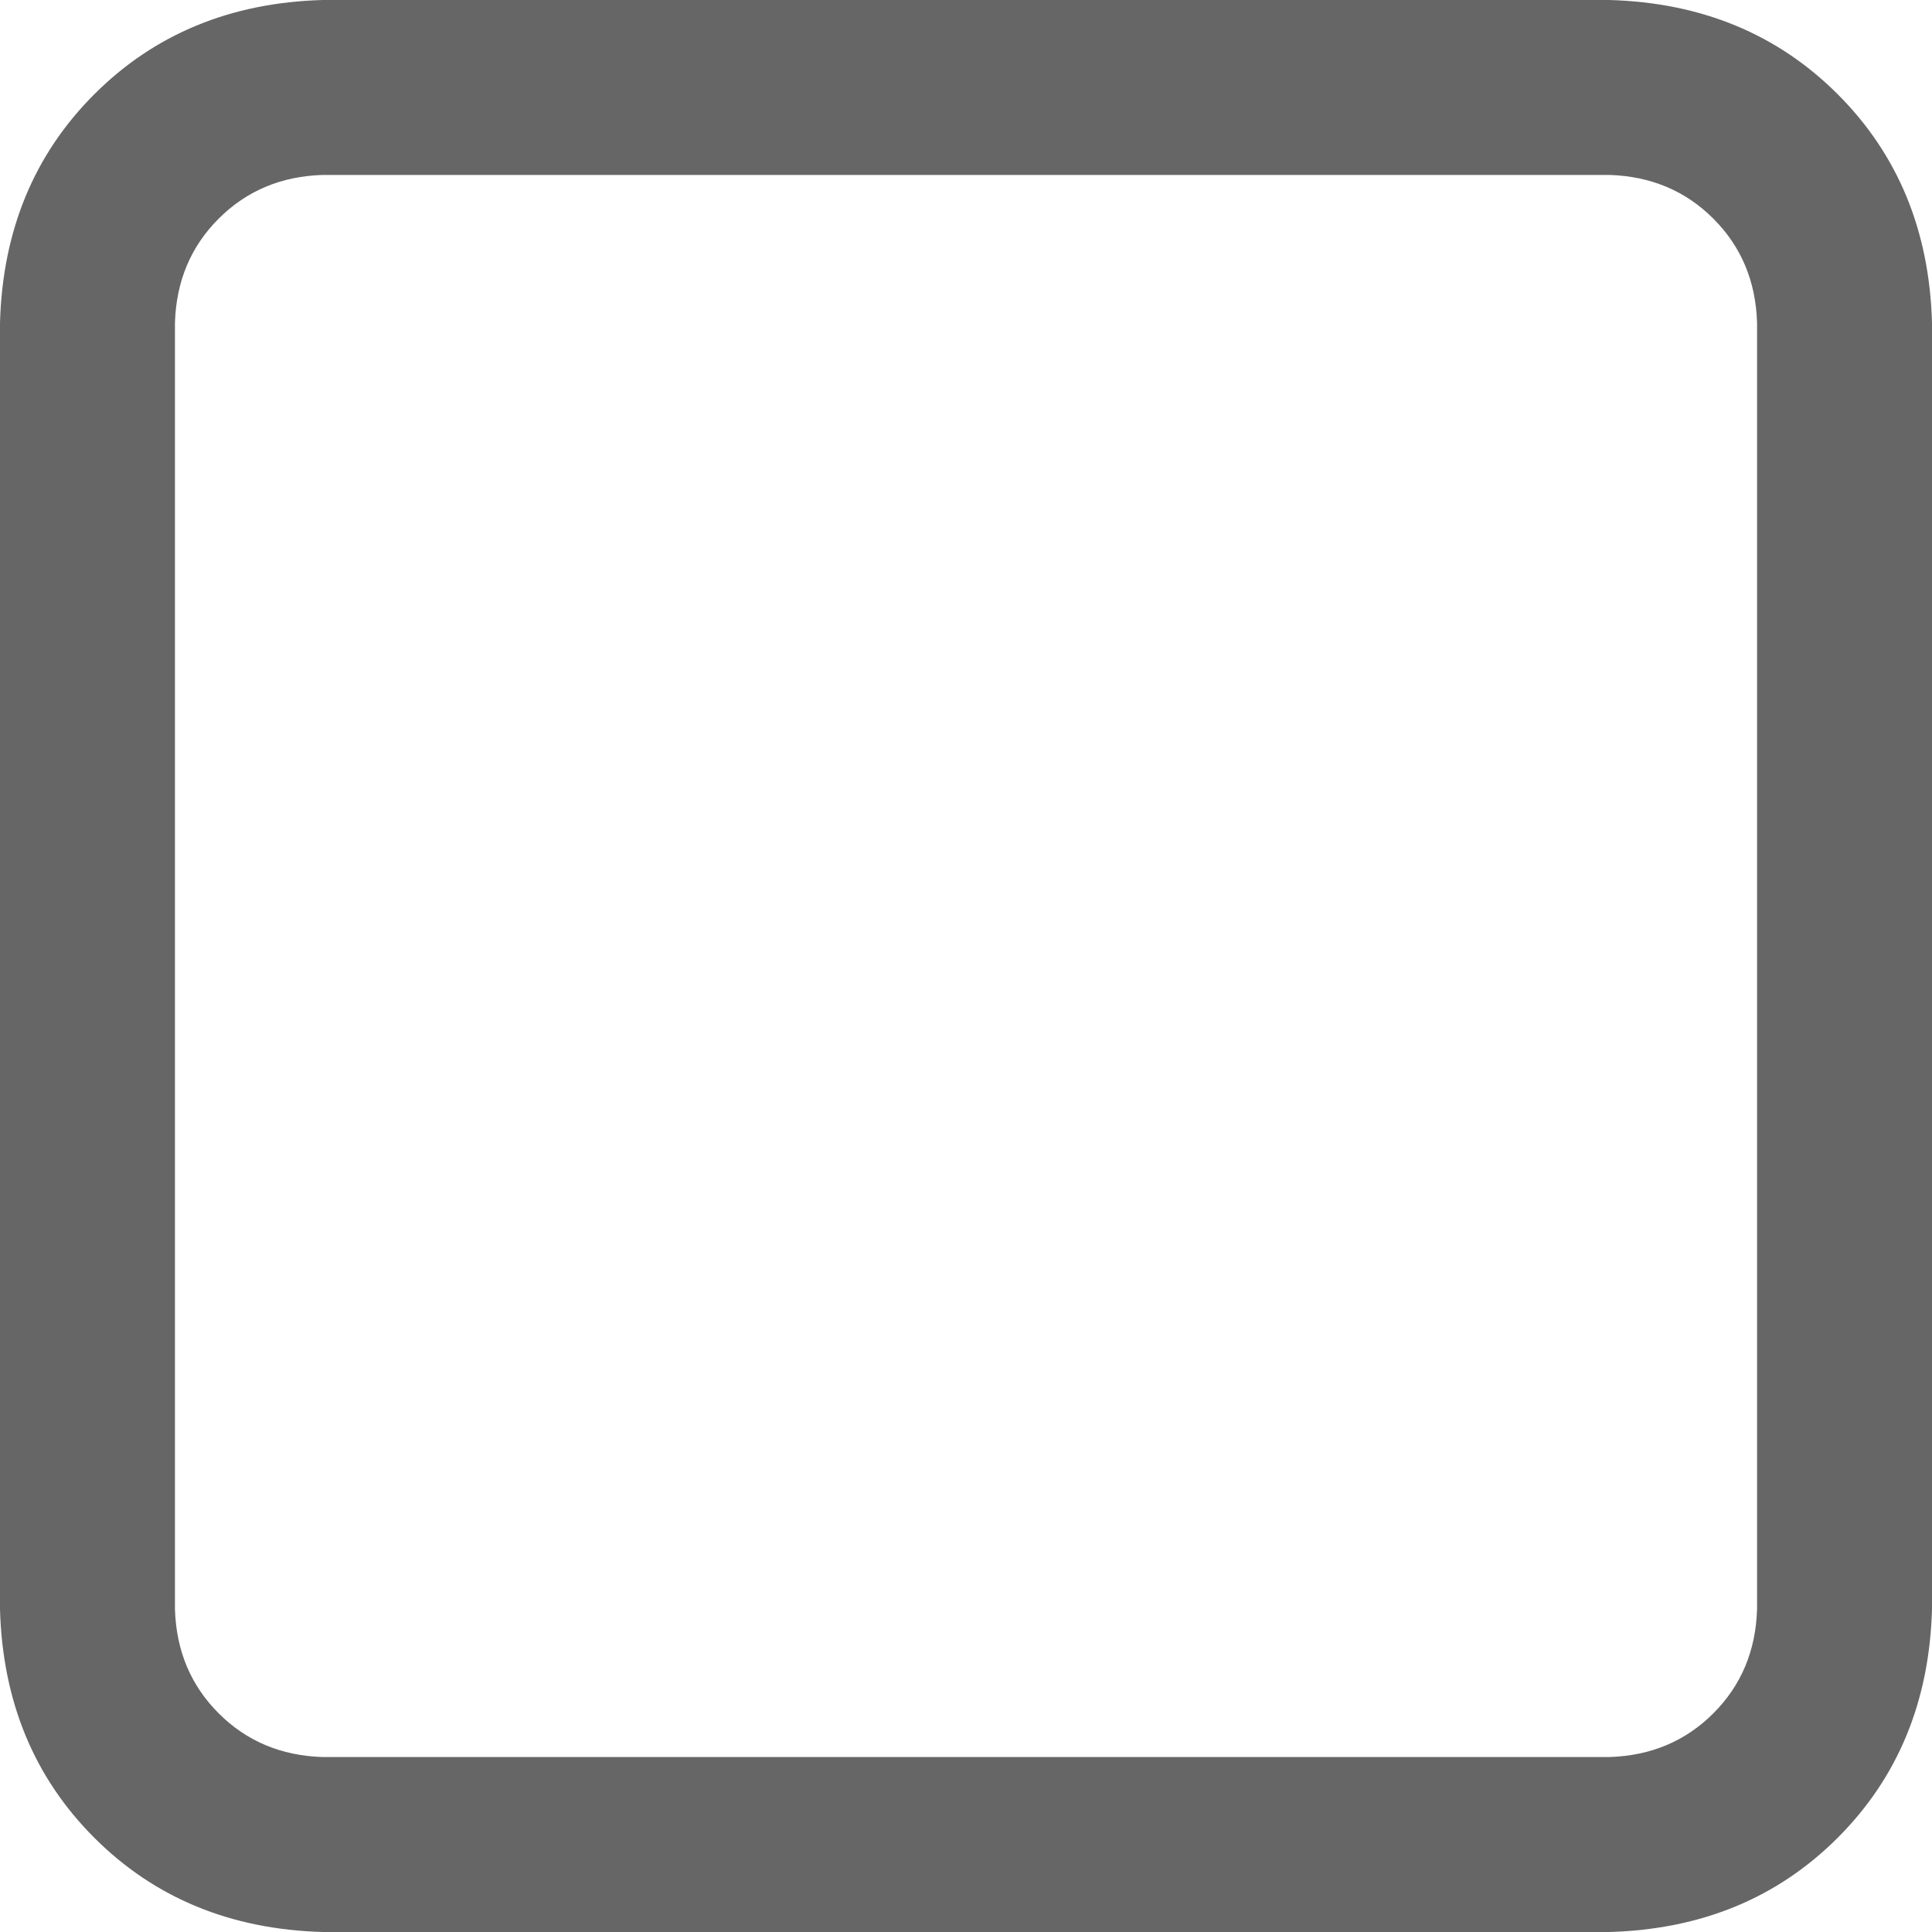 <?xml version="1.0" standalone="no"?><!DOCTYPE svg PUBLIC "-//W3C//DTD SVG 1.1//EN" "http://www.w3.org/Graphics/SVG/1.1/DTD/svg11.dtd"><svg t="1581382803149" class="icon" viewBox="0 0 1024 1024" version="1.1" xmlns="http://www.w3.org/2000/svg" p-id="1669" xmlns:xlink="http://www.w3.org/1999/xlink" width="200" height="200"><defs><style type="text/css"></style></defs><path d="M171.01 92.72q-32.97 1.03-55.11 23.17T92.73 171v681.98q1.03 32.97 23.17 55.12 22.14 22.14 55.11 23.17h681.98q32.97-1.03 55.12-23.17 22.14-22.14 23.17-55.12V171q-1.03-32.97-23.17-55.11t-55.12-23.17H171.01z m0-92.72h681.98q73.14 2.06 121.05 49.97 47.9 47.91 49.96 121.04v681.98q-2.06 73.14-49.96 121.05-47.91 47.9-121.05 49.96H171.01q-73.14-2.06-121.04-49.96Q2.06 926.13 0 852.99V171.01Q2.06 97.87 49.97 49.97 97.88 2.06 171.01 0z" fill="#666666" p-id="1670"></path></svg>